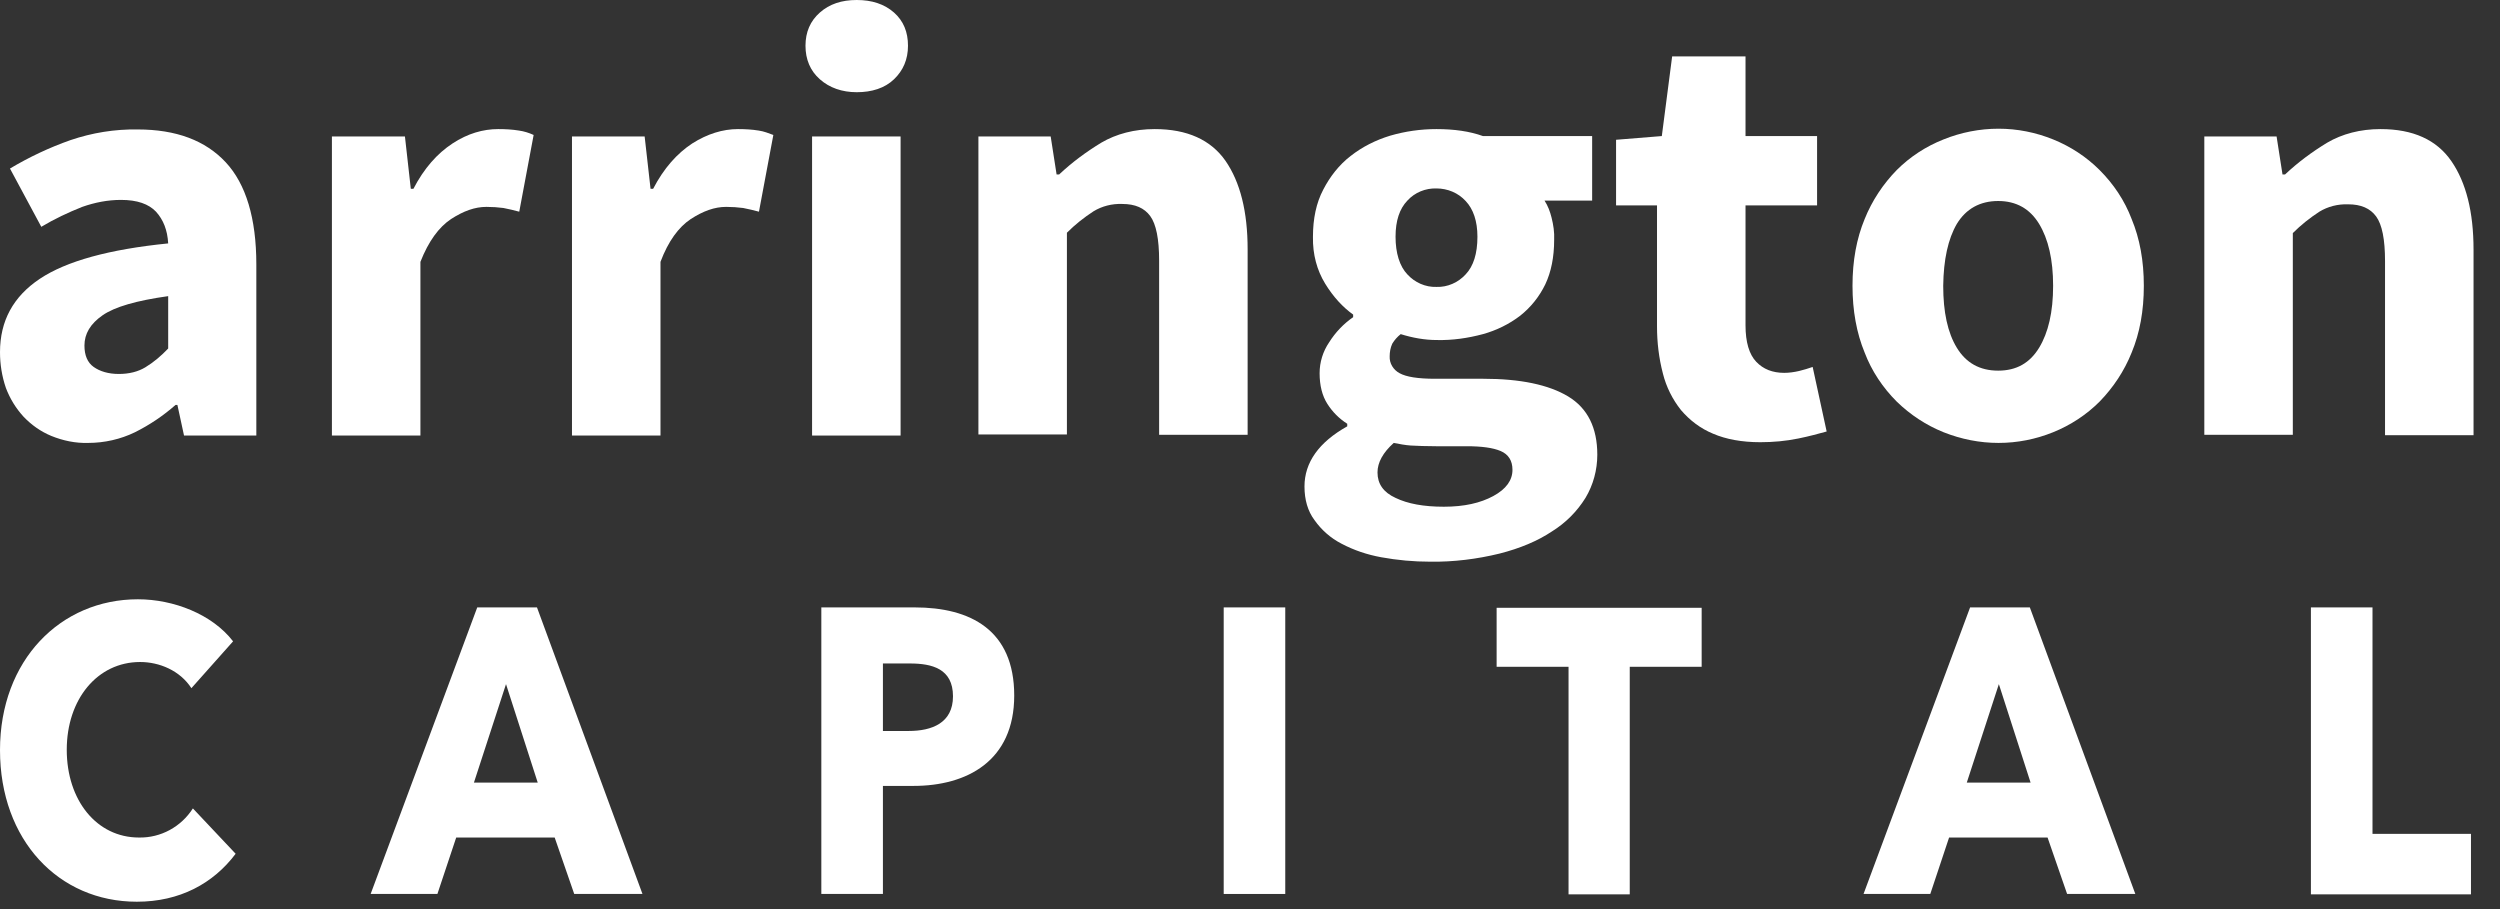 <svg width="77" height="28" viewBox="0 0 77 28" fill="none" xmlns="http://www.w3.org/2000/svg">
<rect x="0" y="0" width="77" height="28" fill="#333333" stroke="none"/>
<g clip-path="url(#clip0_2177_14200)">
<path d="M0 10.848C0 9.882 0.409 9.133 1.227 8.587C2.045 8.042 3.362 7.679 5.18 7.497C5.157 7.088 5.032 6.77 4.805 6.52C4.578 6.282 4.226 6.157 3.726 6.157C3.317 6.157 2.919 6.236 2.533 6.372C2.101 6.543 1.67 6.747 1.272 6.986L0.307 5.191C0.897 4.839 1.522 4.544 2.17 4.316C2.84 4.089 3.533 3.976 4.237 3.987C5.43 3.987 6.327 4.328 6.952 4.998C7.576 5.668 7.895 6.725 7.895 8.144V13.415H5.668L5.464 12.472H5.407C5.032 12.802 4.612 13.086 4.157 13.313C3.714 13.529 3.215 13.642 2.715 13.642C2.329 13.654 1.942 13.574 1.579 13.426C1.25 13.29 0.966 13.086 0.727 12.836C0.488 12.575 0.307 12.279 0.182 11.95C0.057 11.586 0 11.211 0 10.848ZM2.601 10.643C2.601 10.939 2.692 11.166 2.885 11.302C3.078 11.439 3.34 11.518 3.658 11.518C3.976 11.518 4.248 11.45 4.475 11.314C4.737 11.155 4.964 10.961 5.18 10.734V9.121C4.203 9.258 3.533 9.451 3.158 9.712C2.783 9.973 2.601 10.28 2.601 10.643Z" fill="white"/>
<path d="M10.245 4.203H12.472L12.653 5.816H12.733C13.062 5.18 13.471 4.725 13.937 4.419C14.403 4.112 14.88 3.976 15.346 3.976C15.561 3.976 15.777 3.987 15.982 4.021C16.141 4.044 16.288 4.089 16.436 4.157L15.993 6.52C15.834 6.475 15.675 6.441 15.505 6.406C15.334 6.384 15.164 6.372 14.982 6.372C14.63 6.372 14.278 6.497 13.892 6.747C13.517 6.997 13.199 7.429 12.949 8.065V13.415H10.223V4.203H10.245Z" fill="white"/>
<path d="M17.628 4.203H19.855L20.037 5.816H20.116C20.446 5.18 20.855 4.725 21.32 4.419C21.786 4.123 22.263 3.976 22.729 3.976C22.945 3.976 23.16 3.987 23.365 4.021C23.524 4.044 23.672 4.101 23.819 4.157L23.376 6.52C23.217 6.475 23.058 6.441 22.888 6.406C22.717 6.384 22.547 6.372 22.365 6.372C22.013 6.372 21.661 6.497 21.275 6.747C20.9 6.997 20.582 7.429 20.343 8.065V13.415H17.617V4.203H17.628Z" fill="white"/>
<path d="M25.012 4.203H27.738V13.415H25.012V4.203Z" fill="white"/>
<path d="M30.135 4.203H32.361L32.543 5.373H32.622C33.02 4.998 33.452 4.68 33.917 4.396C34.383 4.123 34.94 3.976 35.564 3.976C36.564 3.976 37.291 4.305 37.745 4.953C38.2 5.611 38.427 6.52 38.427 7.679V13.392H35.701V8.031C35.701 7.361 35.61 6.906 35.428 6.656C35.246 6.406 34.962 6.282 34.565 6.282C34.247 6.27 33.94 6.35 33.679 6.509C33.383 6.702 33.111 6.918 32.861 7.168V13.381H30.135V4.203Z" fill="white"/>
<path d="M40.178 14.983C40.178 14.244 40.621 13.62 41.495 13.131V13.052C41.245 12.893 41.041 12.688 40.882 12.438C40.723 12.188 40.644 11.87 40.644 11.495C40.644 11.155 40.746 10.825 40.939 10.541C41.132 10.235 41.382 9.973 41.677 9.769V9.689C41.359 9.462 41.064 9.144 40.814 8.735C40.564 8.326 40.428 7.838 40.439 7.292C40.439 6.736 40.541 6.247 40.757 5.839C40.962 5.441 41.245 5.077 41.598 4.805C41.961 4.521 42.37 4.316 42.813 4.18C43.279 4.044 43.756 3.976 44.244 3.976C44.789 3.976 45.267 4.044 45.675 4.191H49.038V6.179H47.572C47.675 6.338 47.743 6.52 47.788 6.702C47.845 6.929 47.879 7.156 47.868 7.383C47.868 7.917 47.777 8.372 47.595 8.758C47.413 9.133 47.152 9.462 46.823 9.723C46.482 9.985 46.084 10.178 45.675 10.291C45.21 10.416 44.733 10.484 44.256 10.473C43.881 10.473 43.506 10.405 43.142 10.291C43.04 10.371 42.949 10.473 42.881 10.587C42.824 10.712 42.802 10.848 42.802 10.973C42.79 11.189 42.915 11.393 43.108 11.495C43.313 11.609 43.676 11.666 44.199 11.666H45.687C46.823 11.666 47.697 11.848 48.3 12.211C48.901 12.575 49.197 13.177 49.197 14.006C49.197 14.471 49.072 14.937 48.833 15.335C48.572 15.755 48.22 16.107 47.8 16.368C47.357 16.664 46.811 16.891 46.187 17.05C45.494 17.22 44.767 17.311 44.051 17.3C43.54 17.3 43.04 17.254 42.54 17.163C42.109 17.084 41.7 16.948 41.314 16.743C40.984 16.573 40.7 16.323 40.484 16.016C40.28 15.744 40.178 15.392 40.178 14.983ZM42.427 14.551C42.427 14.903 42.609 15.164 42.983 15.335C43.358 15.516 43.847 15.607 44.471 15.607C45.096 15.607 45.596 15.494 45.994 15.278C46.391 15.062 46.584 14.79 46.584 14.471C46.584 14.187 46.459 13.994 46.221 13.892C45.982 13.79 45.63 13.744 45.176 13.744H44.233C43.915 13.744 43.654 13.733 43.449 13.722C43.279 13.71 43.097 13.676 42.927 13.642C42.597 13.938 42.427 14.244 42.427 14.551ZM44.244 8.837C44.585 8.849 44.914 8.701 45.142 8.451C45.38 8.201 45.505 7.815 45.505 7.292C45.505 6.815 45.38 6.441 45.142 6.191C44.914 5.941 44.585 5.804 44.244 5.804C43.904 5.793 43.574 5.929 43.347 6.179C43.108 6.429 42.983 6.793 42.983 7.292C42.983 7.792 43.108 8.201 43.347 8.451C43.574 8.701 43.904 8.849 44.244 8.837Z" fill="white"/>
<path d="M51.036 6.327H49.775V4.305L51.184 4.191L51.502 1.738H53.762V4.191H55.966V6.327H53.762V10.019C53.762 10.541 53.876 10.916 54.092 11.143C54.308 11.37 54.592 11.484 54.955 11.484C55.103 11.484 55.262 11.461 55.41 11.427C55.557 11.393 55.694 11.348 55.83 11.302L56.261 13.29C56.011 13.358 55.727 13.438 55.387 13.506C55.001 13.585 54.614 13.62 54.217 13.62C53.649 13.62 53.16 13.529 52.763 13.358C52.377 13.199 52.047 12.949 51.775 12.631C51.513 12.302 51.32 11.916 51.218 11.507C51.093 11.03 51.036 10.541 51.036 10.053V6.327Z" fill="white"/>
<path d="M57.057 8.803C57.057 8.031 57.182 7.349 57.431 6.747C57.659 6.179 57.999 5.668 58.42 5.237C58.829 4.828 59.317 4.51 59.862 4.294C60.396 4.078 60.975 3.964 61.555 3.964C62.134 3.964 62.702 4.078 63.236 4.294C63.77 4.51 64.258 4.828 64.667 5.237C65.099 5.668 65.44 6.179 65.655 6.747C65.905 7.349 66.03 8.031 66.03 8.803C66.03 9.576 65.905 10.257 65.655 10.859C65.428 11.427 65.088 11.938 64.667 12.37C64.258 12.779 63.77 13.097 63.236 13.313C62.702 13.529 62.134 13.642 61.555 13.642C60.975 13.642 60.408 13.529 59.862 13.313C59.328 13.097 58.84 12.779 58.42 12.37C57.988 11.938 57.647 11.427 57.431 10.859C57.182 10.257 57.057 9.564 57.057 8.803ZM59.851 8.803C59.851 9.61 59.987 10.246 60.271 10.712C60.555 11.177 60.975 11.416 61.544 11.416C62.111 11.416 62.52 11.177 62.804 10.712C63.088 10.246 63.236 9.61 63.236 8.803C63.236 7.997 63.088 7.361 62.804 6.895C62.52 6.429 62.1 6.191 61.544 6.191C60.987 6.191 60.555 6.429 60.271 6.895C59.999 7.361 59.862 7.997 59.851 8.803Z" fill="white"/>
<path d="M67.893 4.203H70.119L70.301 5.373H70.38C70.778 4.998 71.209 4.68 71.675 4.396C72.141 4.123 72.698 3.976 73.322 3.976C74.322 3.976 75.049 4.305 75.503 4.964C75.957 5.623 76.185 6.531 76.185 7.69V13.404H73.459V8.042C73.459 7.372 73.368 6.918 73.186 6.668C73.004 6.418 72.72 6.293 72.323 6.293C72.005 6.282 71.698 6.361 71.437 6.52C71.141 6.713 70.869 6.929 70.619 7.179V13.392H67.893V4.203Z" fill="white"/>
<path d="M26.387 2.84C25.933 2.84 25.547 2.703 25.252 2.442C24.956 2.181 24.809 1.829 24.809 1.409C24.809 0.988 24.956 0.647 25.252 0.386C25.547 0.125 25.922 0 26.387 0C26.853 0 27.239 0.125 27.535 0.386C27.83 0.647 27.966 0.988 27.966 1.409C27.966 1.829 27.819 2.17 27.535 2.442C27.251 2.715 26.853 2.84 26.387 2.84Z" fill="white"/>
<path d="M4.214 27.773C1.806 27.773 0 25.876 0 23.104C0 20.333 1.863 18.458 4.248 18.458C5.339 18.458 6.531 18.913 7.179 19.753L5.895 21.196C5.543 20.651 4.907 20.39 4.316 20.39C2.999 20.39 2.056 21.537 2.056 23.093C2.056 24.649 2.976 25.796 4.282 25.796C4.953 25.808 5.577 25.467 5.941 24.899L7.258 26.296C6.566 27.216 5.532 27.773 4.214 27.773Z" fill="white"/>
<path d="M17.686 27.534L17.084 25.796H14.051L13.472 27.534H11.416L14.699 18.708H16.539L19.788 27.534H17.686ZM15.585 21.071L14.597 24.104H16.562L15.585 21.071Z" fill="white"/>
<path d="M28.137 24.206H27.194V27.534H25.297V18.708H28.171C29.886 18.708 31.238 19.401 31.238 21.423C31.238 23.445 29.772 24.206 28.137 24.206ZM28.023 20.435H27.194V22.514H27.989C28.693 22.514 29.352 22.275 29.352 21.446C29.352 20.594 28.705 20.435 28.023 20.435Z" fill="white"/>
<path d="M37.69 27.534V18.708H39.586V27.534H37.69Z" fill="white"/>
<path d="M50.196 20.537V27.546H48.311V20.537H46.096V18.72H52.411V20.537H50.196Z" fill="white"/>
<path d="M63.667 27.534L63.065 25.796H60.032L59.453 27.534H57.397L60.679 18.708H62.519L65.768 27.534H63.667ZM61.565 21.071L60.577 24.104H62.542L61.565 21.071Z" fill="white"/>
<path d="M71.176 27.534V18.708H73.073V25.683H76.106V27.546H71.176V27.534Z" fill="white"/>
</g>
<defs>
<clipPath id="clip0_2177_14200">
<rect width="76.185" height="27.773" fill="white"/>
</clipPath>
</defs>
</svg>
